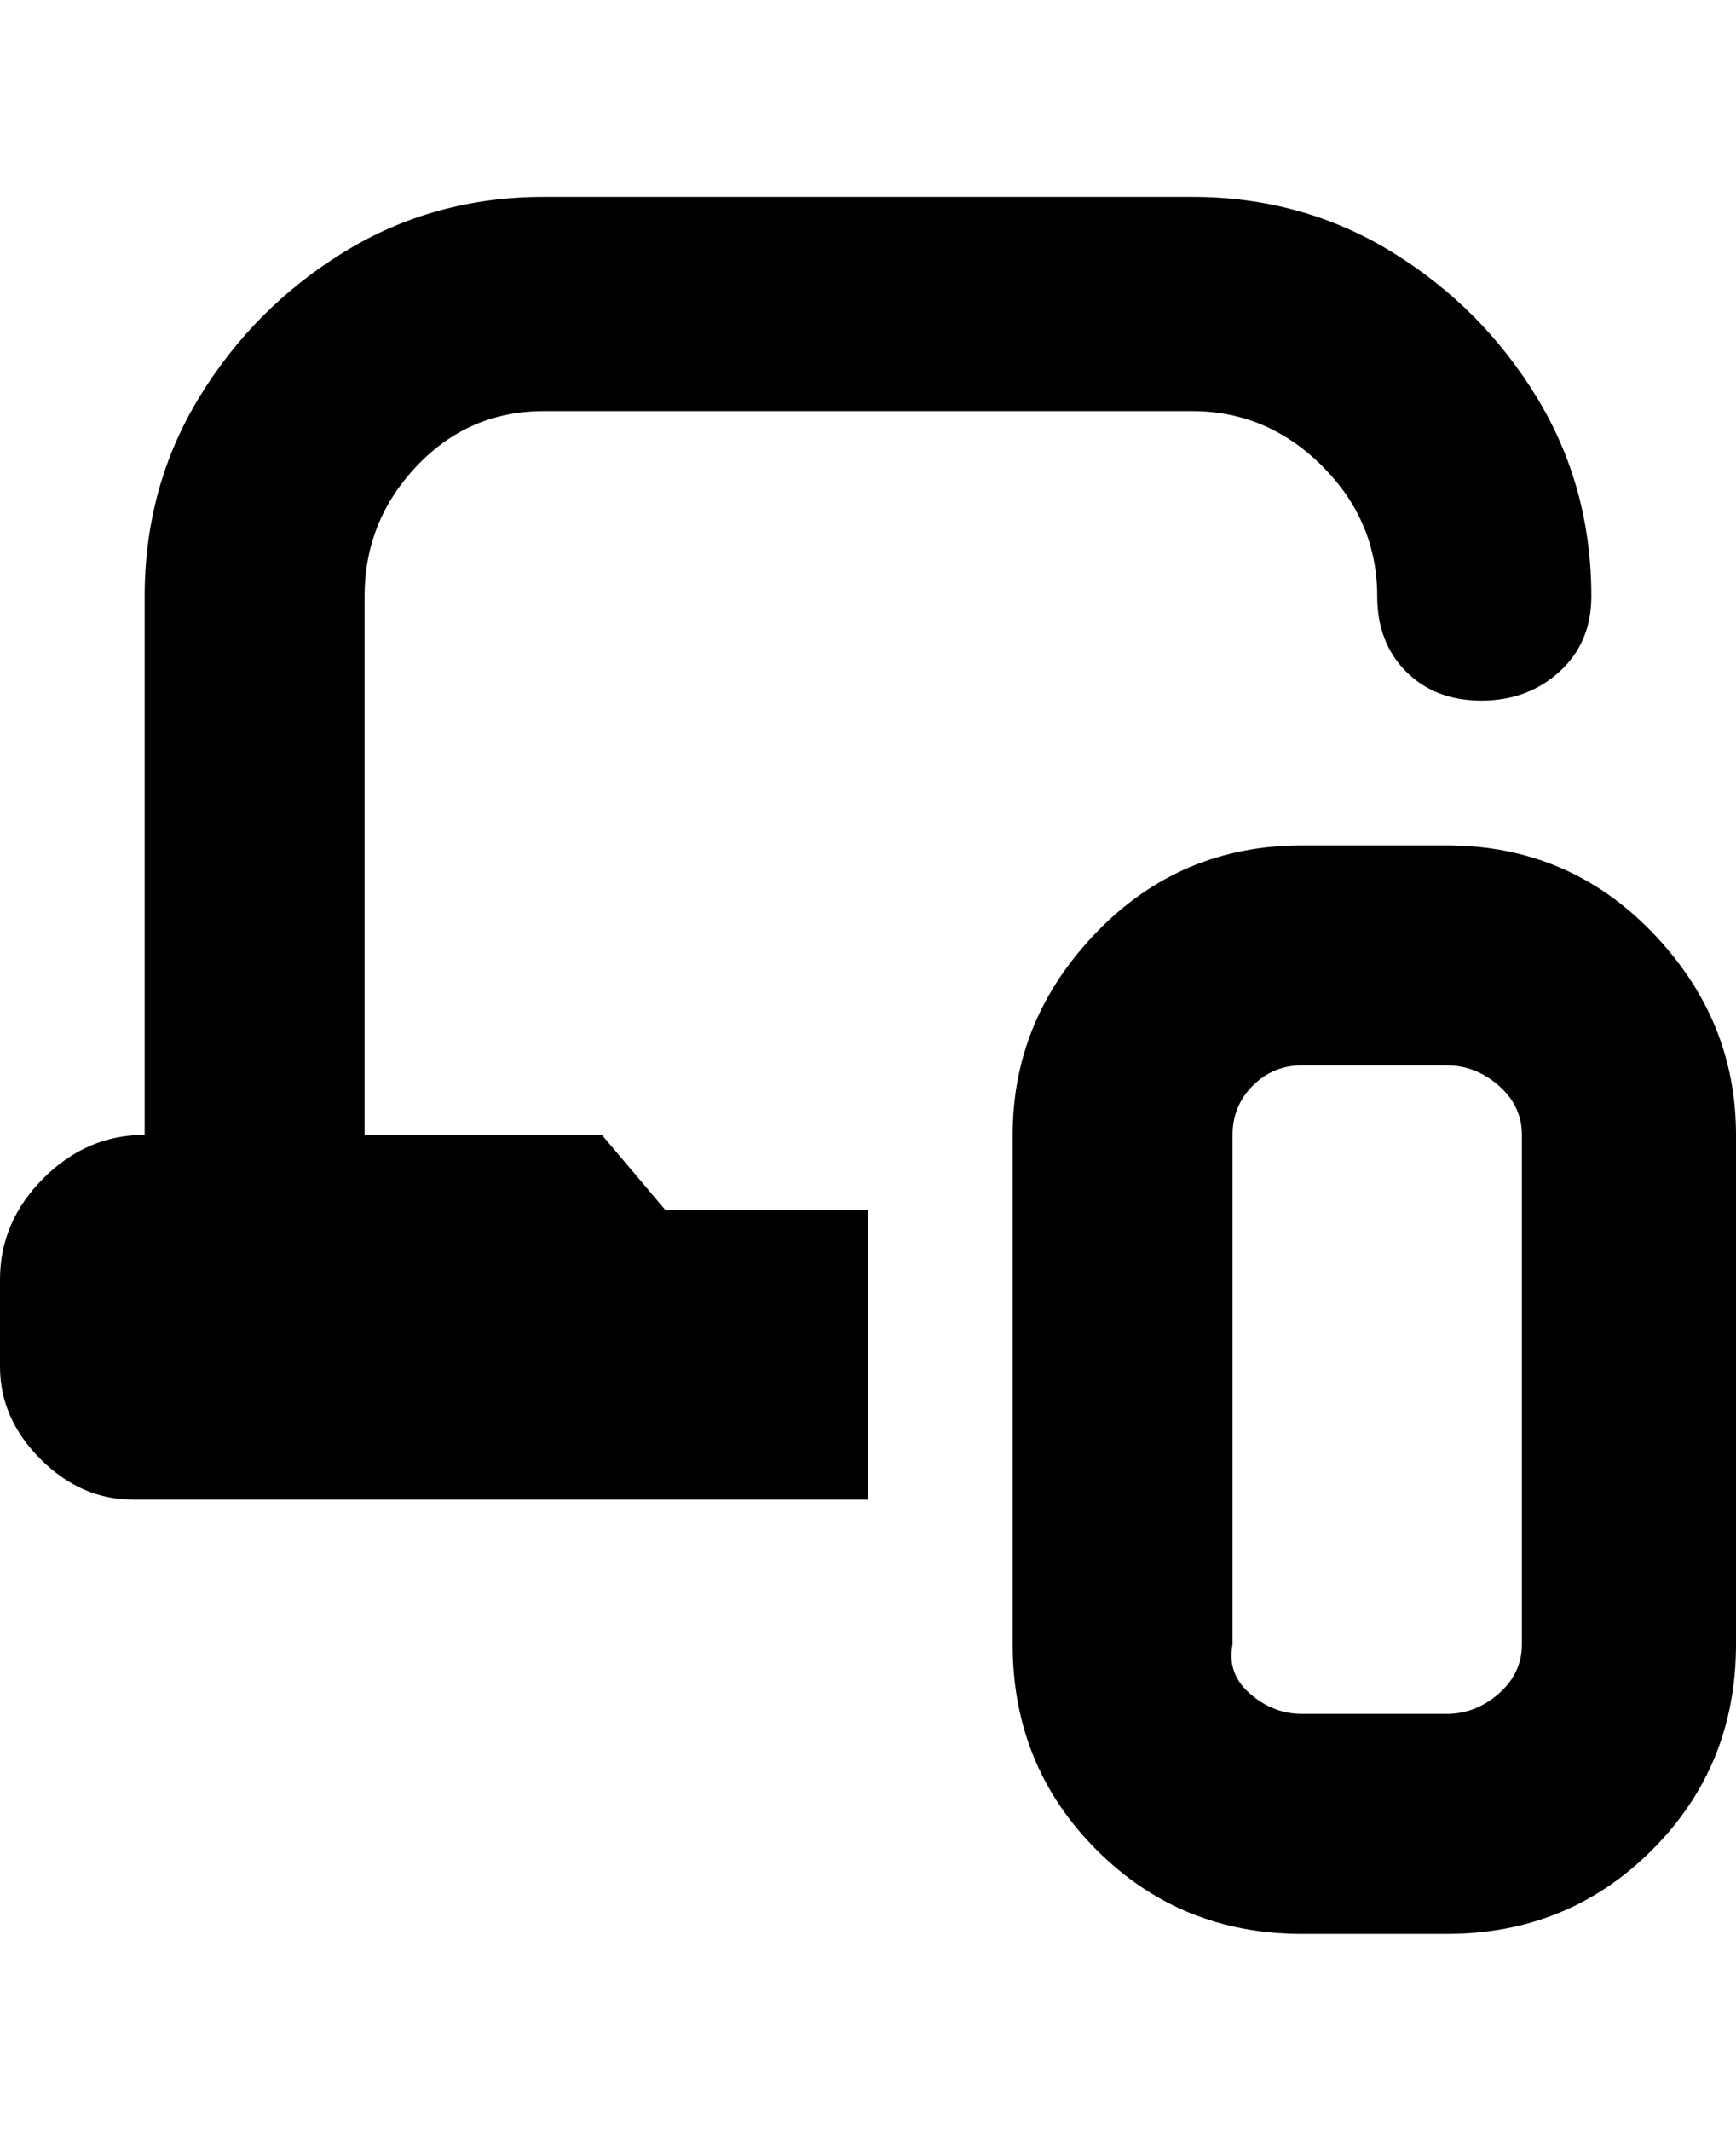<svg viewBox="0 0 300 368" xmlns="http://www.w3.org/2000/svg"><path d="M250 146h-25q-21 0-35.5 15T175 196v88q0 21 14.5 35.5T225 334h25q21 0 35.5-14.5T300 284v-88q0-20-14.5-35T250 146zm13 138q0 5-4 8.5t-9 3.5h-25q-5 0-9-3.5t-3-8.5v-88q0-5 3.5-8.5t8.5-3.5h25q5 0 9 3.5t4 8.5v88zm-148-75h35v50H23q-9 0-16-7t-7-16v-15q0-10 7.5-17.5T25 196v-93q0-19 9.5-34.5t25-25Q75 34 94 34h112q19 0 34.5 9.5t25 25Q275 84 275 103q0 8-5.5 13t-13.5 5q-8 0-13-5t-5-13q0-13-9.5-22.5T206 71H94q-13 0-22 9.5T63 103v93h41l11 13z"/></svg>